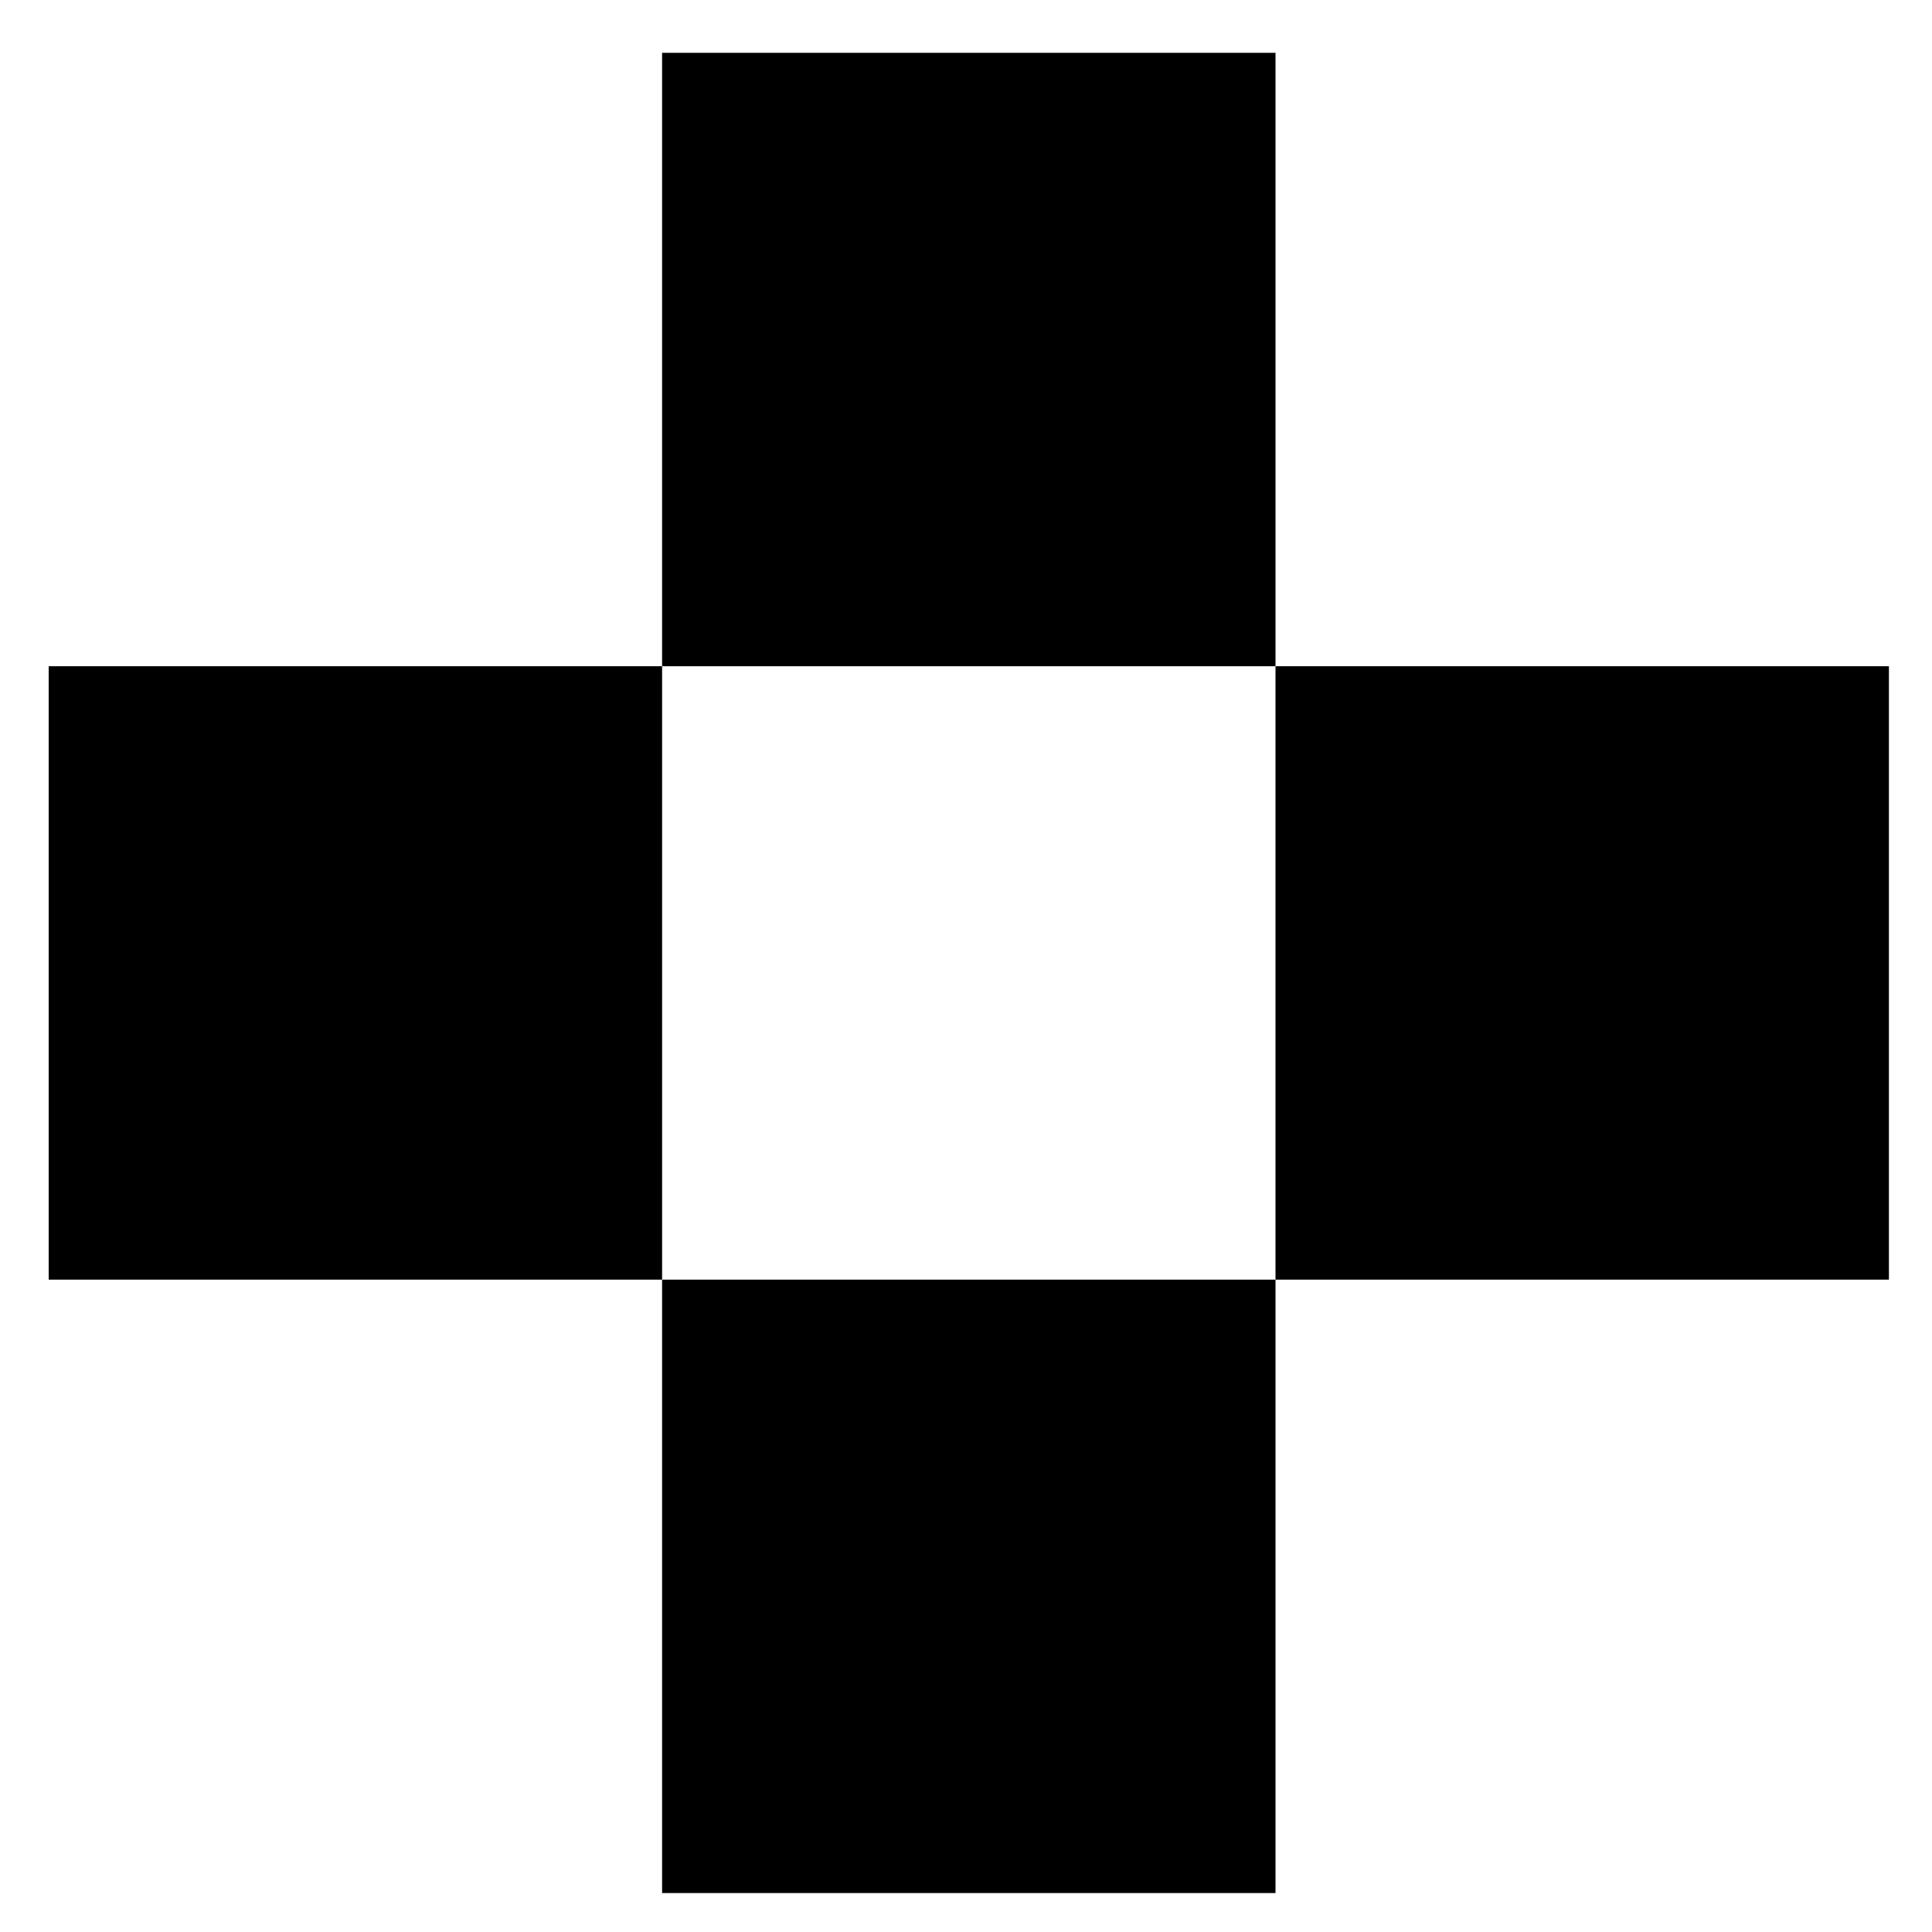 <?xml version="1.0" encoding="UTF-8" standalone="no"?>
<svg
        xmlns="http://www.w3.org/2000/svg"
        version="1.1"
        viewBox="0 0 150 150"
        height="150mm"
        width="150mm">
    <g
            transform="translate(0,-147)"
            id="layer1">
        <rect
                y="151.101"
                x="51.405"
                height="47.625"
                width="47.625"
                id="rect4485"
                style="fill:#000000;fill-opacity:1;stroke:none;stroke-width:0.265"/>
        <rect
                y="198.726"
                x="99.03"
                height="47.625"
                width="47.625"
                id="rect4485-3"
                style="fill:#000000;fill-opacity:1;stroke:none;stroke-width:0.265"/>
        <rect
                y="198.726"
                x="3.78"
                height="47.625"
                width="47.625"
                id="rect4485-6"
                style="fill:#000000;fill-opacity:1;stroke:none;stroke-width:0.265"/>
        <rect
                y="246.351"
                x="51.405"
                height="47.625"
                width="47.625"
                id="rect4485-3-7"
                style="fill:#000000;fill-opacity:1;stroke:none;stroke-width:0.265"/>
    </g>
</svg>

